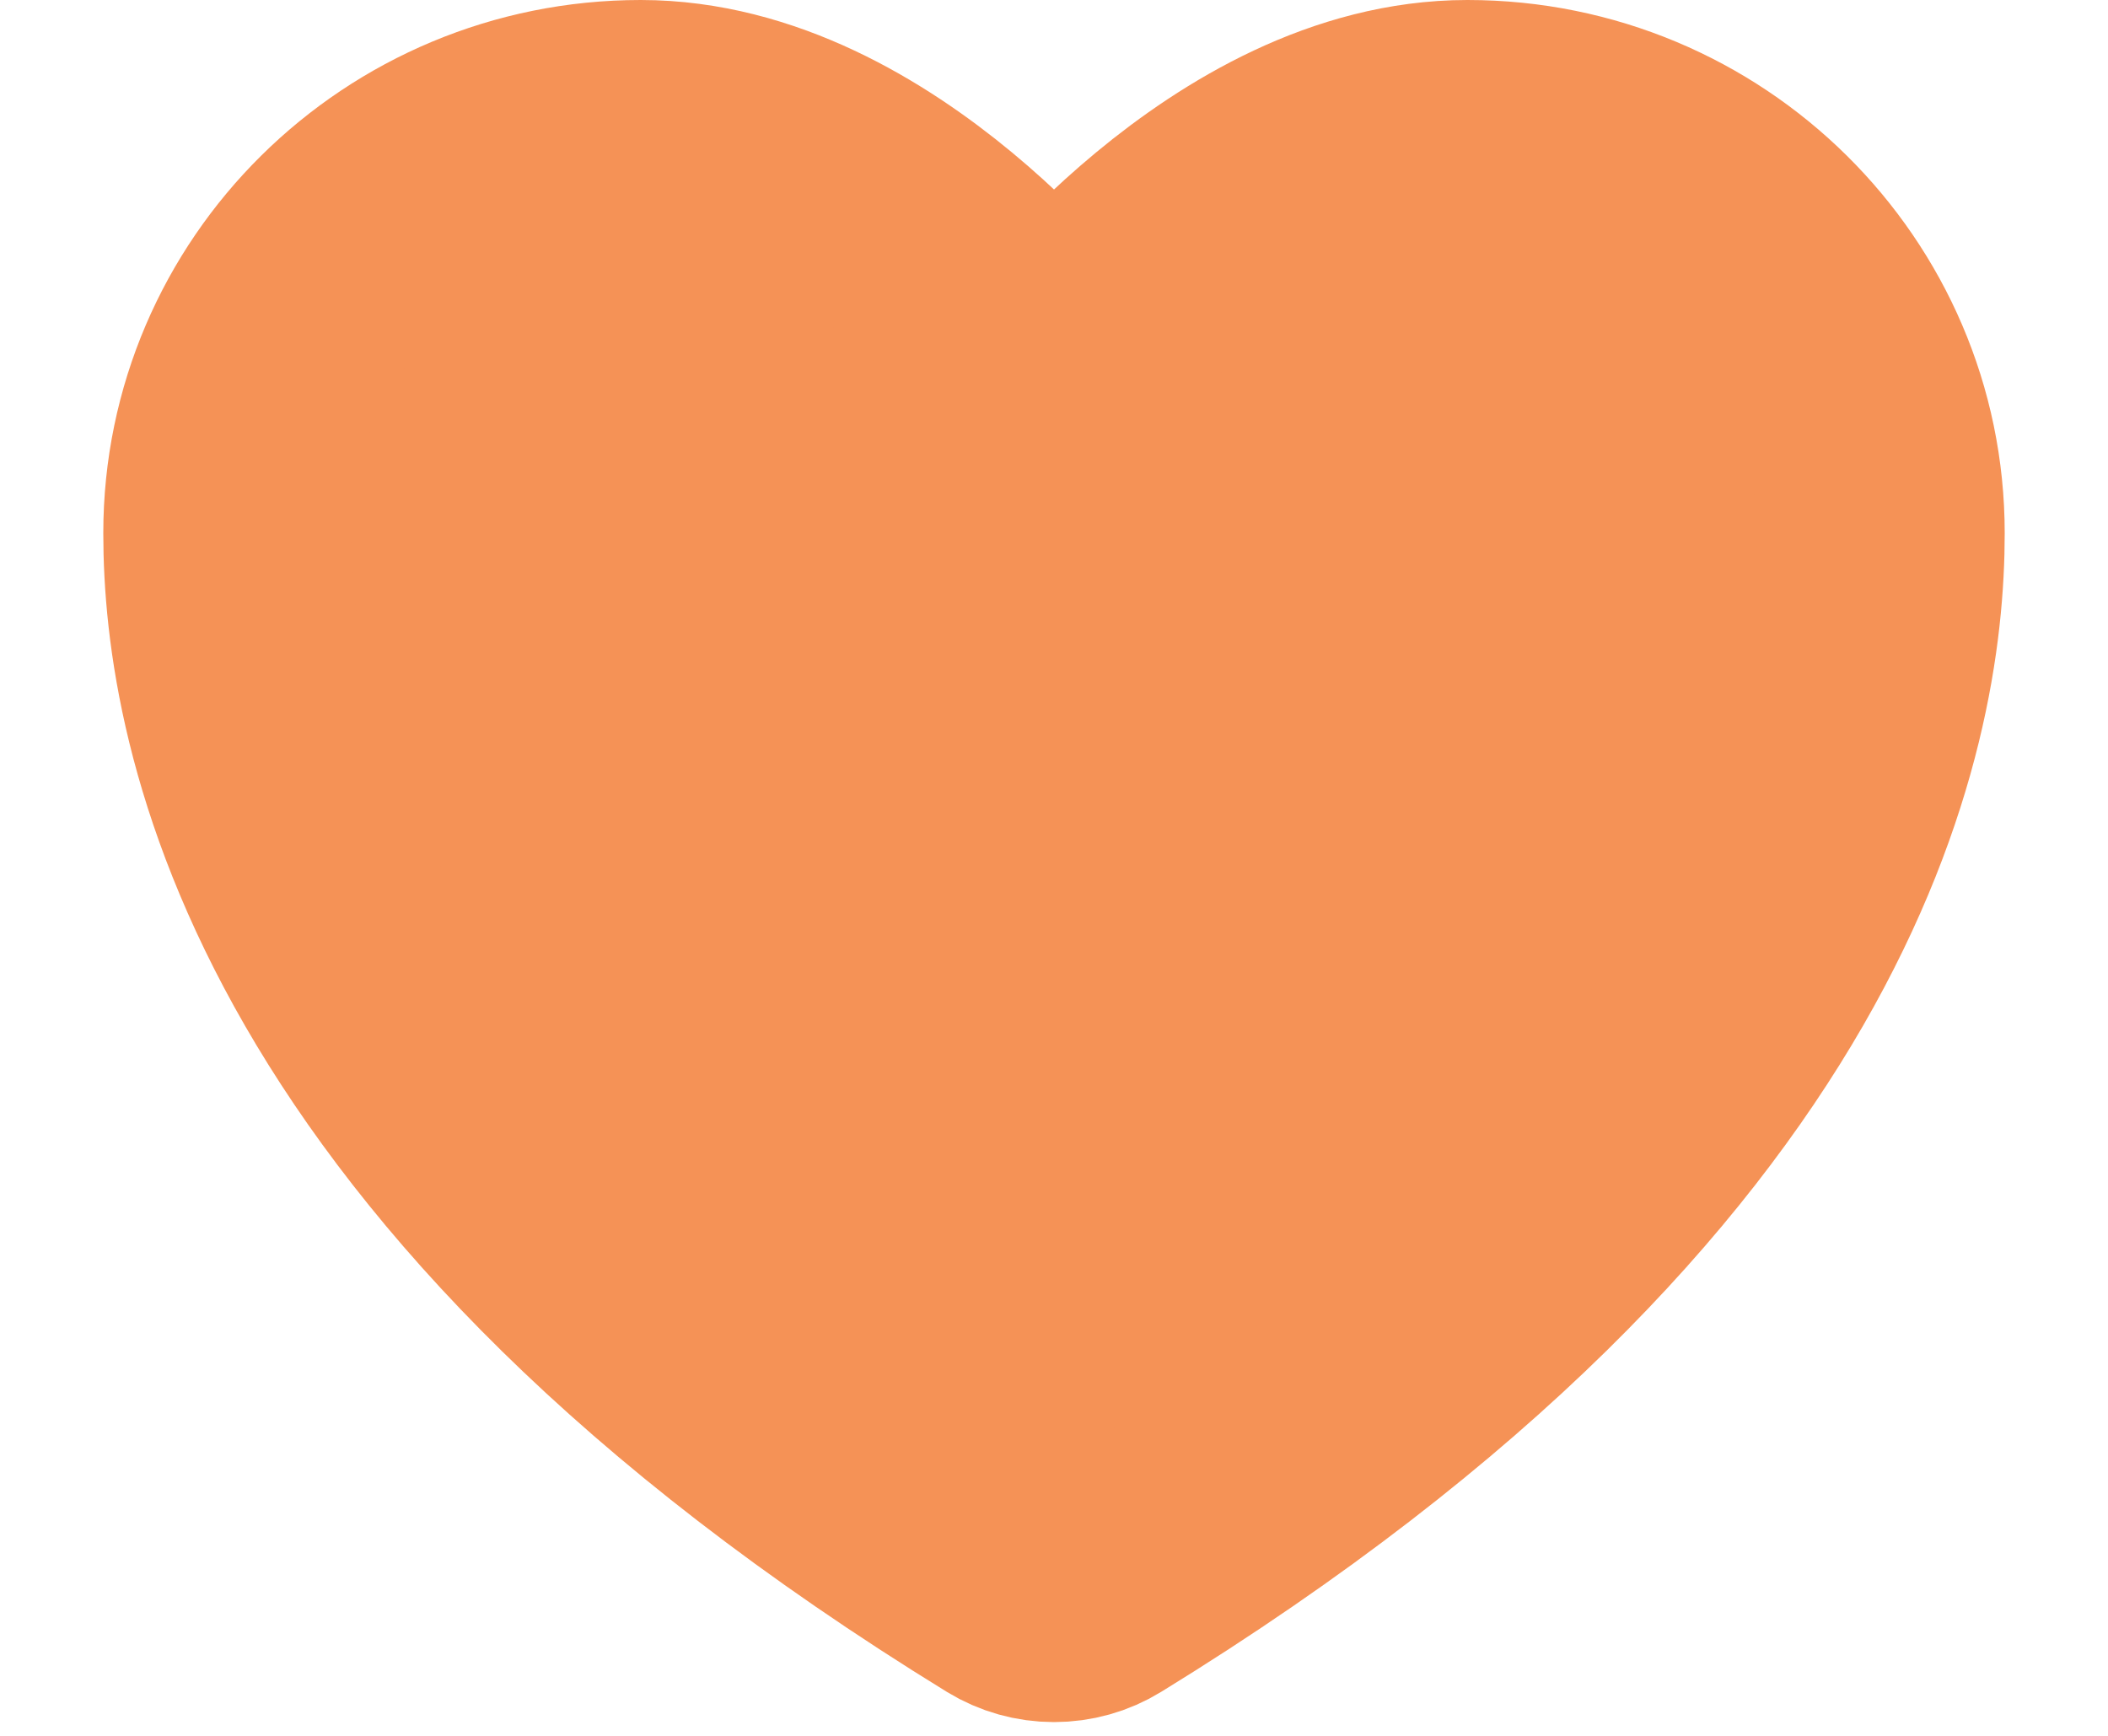 <svg width="17" height="14" viewBox="0 0 17 14" fill="none" xmlns="http://www.w3.org/2000/svg">
<path d="M5.167 1C3.326 1 1.833 2.477 1.833 4.3C1.833 5.771 2.417 9.263 8.159 12.793C8.262 12.856 8.38 12.889 8.5 12.889C8.621 12.889 8.739 12.856 8.841 12.793C14.584 9.263 15.167 5.771 15.167 4.3C15.167 2.477 13.674 1 11.834 1C9.993 1 8.5 3 8.5 3C8.5 3 7.008 1 5.167 1Z" fill="#F59256" stroke="#F59256" stroke-width="2" stroke-linecap="round" stroke-linejoin="round"/>
</svg>
